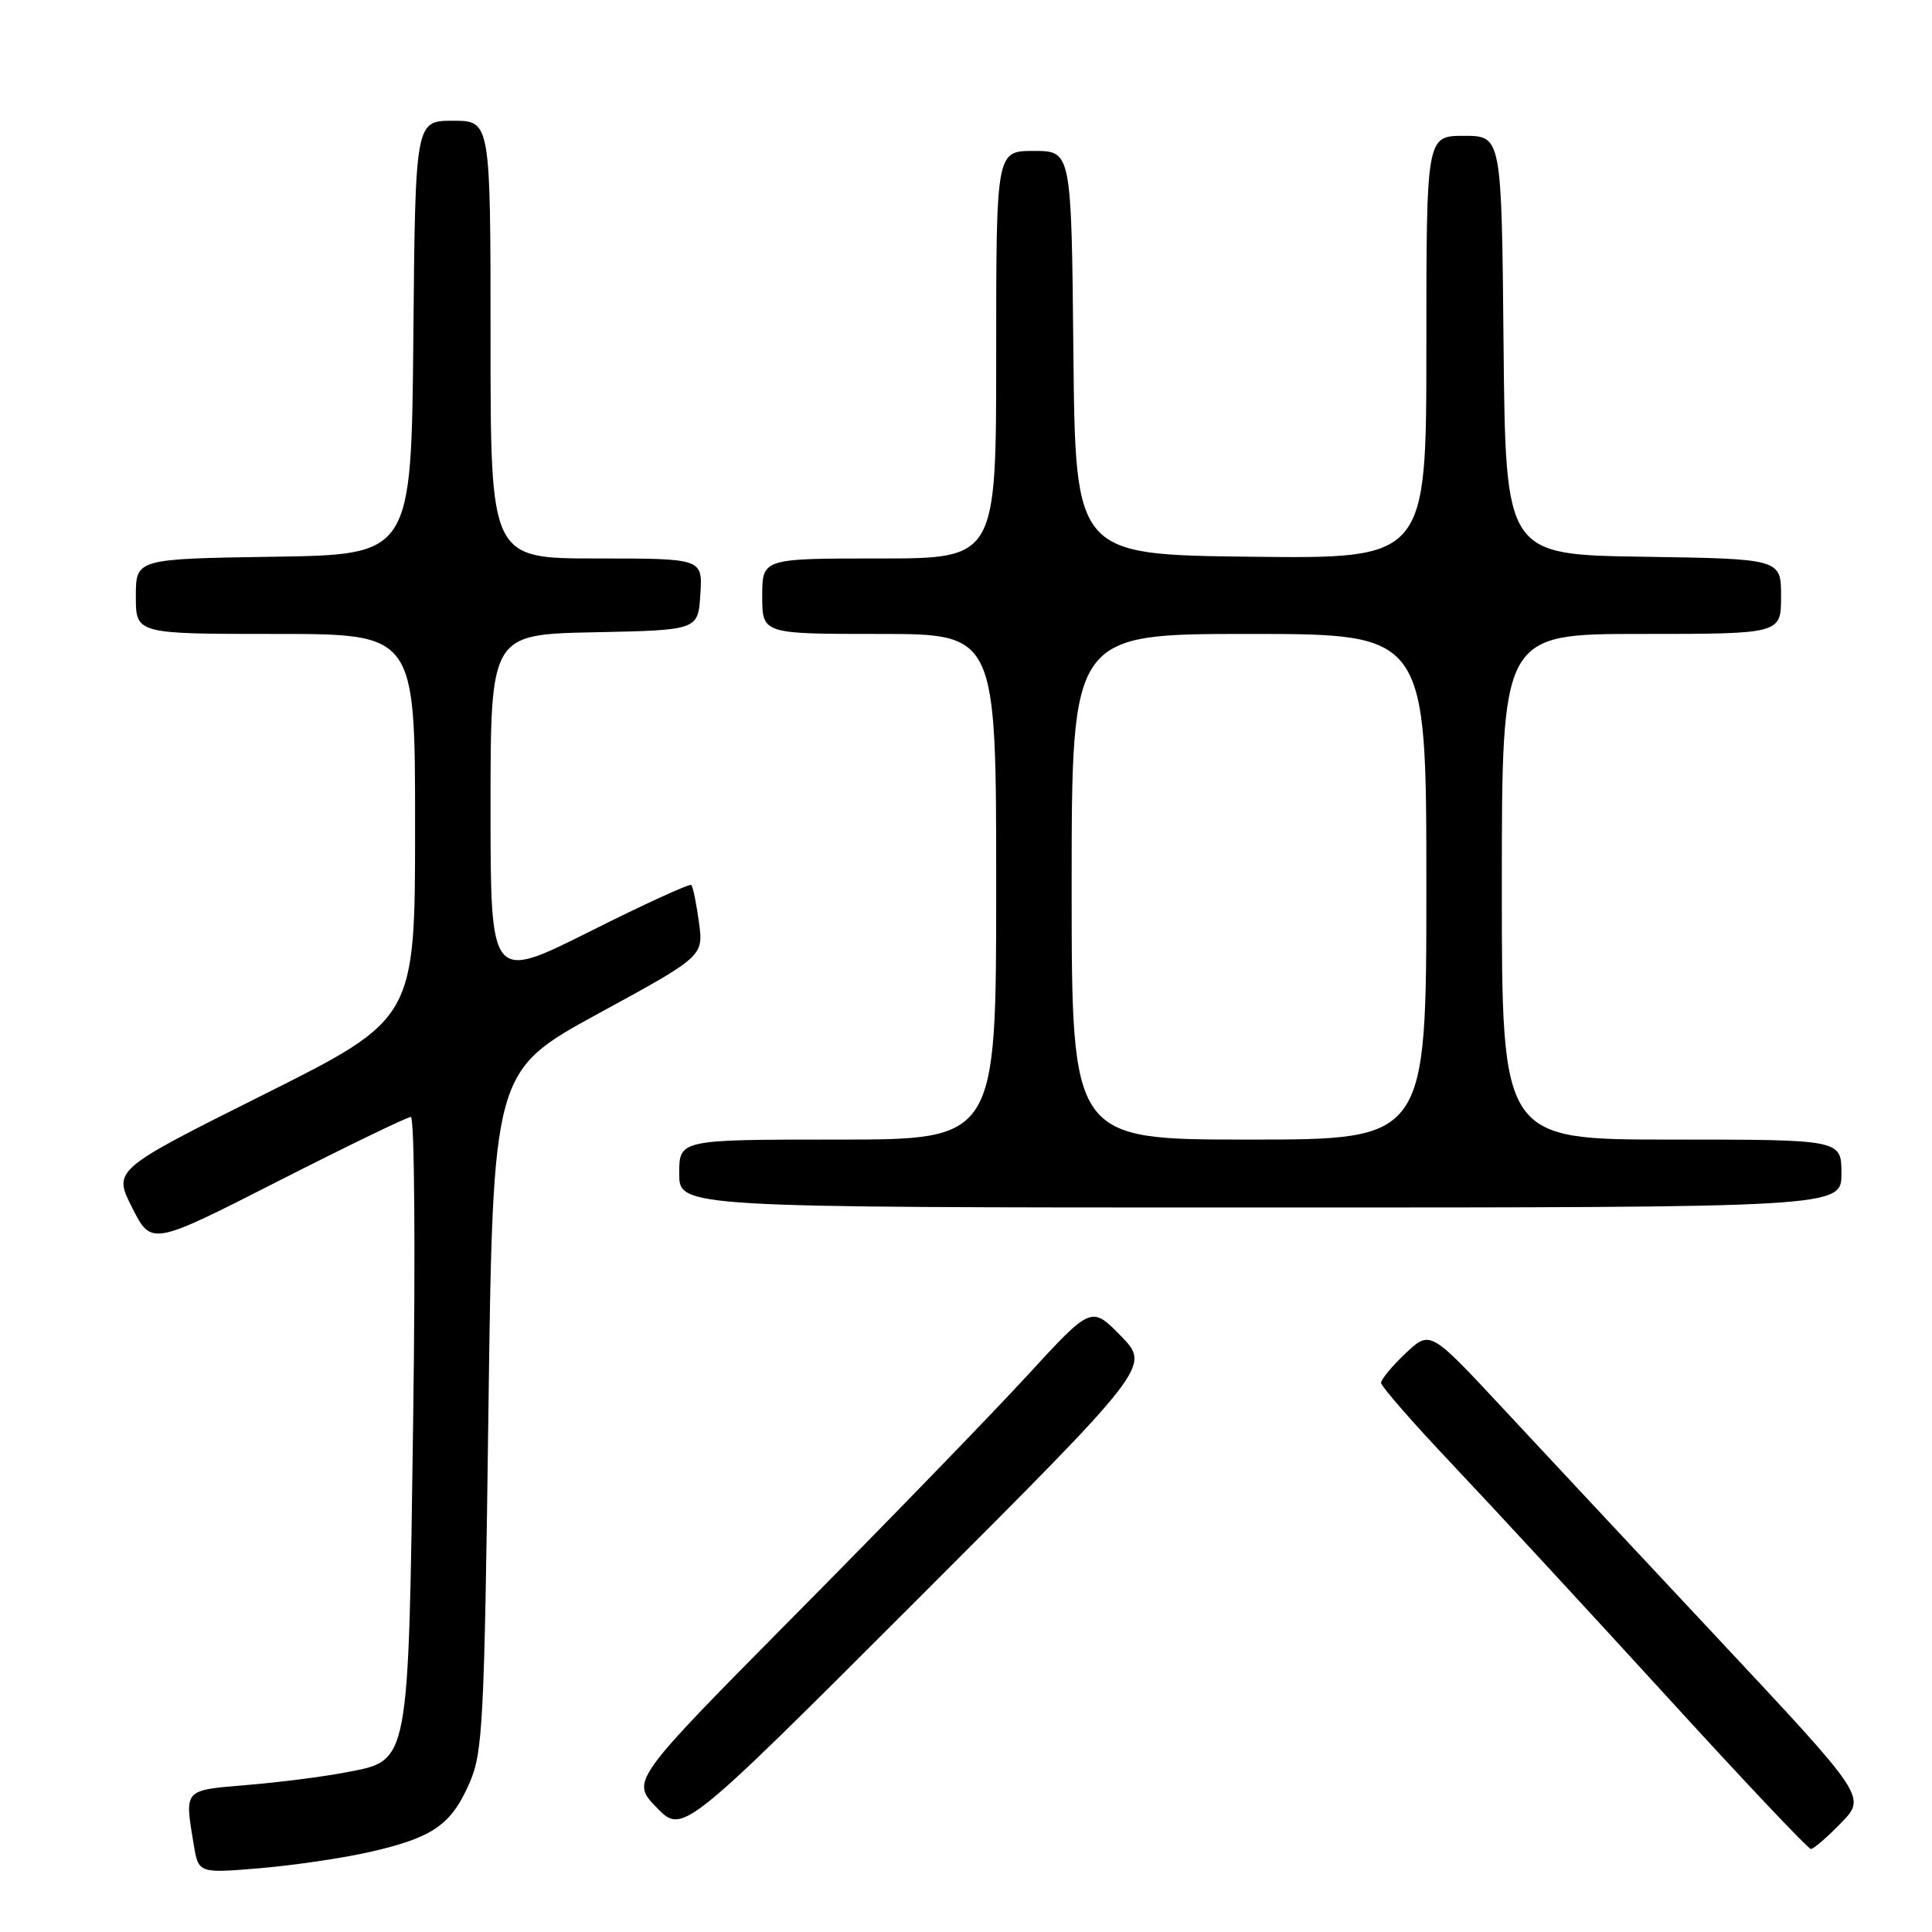 <?xml version="1.0" encoding="UTF-8" standalone="no"?>
<!DOCTYPE svg PUBLIC "-//W3C//DTD SVG 1.1//EN" "http://www.w3.org/Graphics/SVG/1.1/DTD/svg11.dtd" >
<svg xmlns="http://www.w3.org/2000/svg" xmlns:xlink="http://www.w3.org/1999/xlink" version="1.1" viewBox="0 0 256 256">
 <g >
 <path fill="currentColor"
d=" M 48.99 245.40 C 57.32 243.50 59.74 241.84 62.16 236.38 C 63.98 232.25 64.17 228.77 64.72 186.93 C 65.32 141.93 65.32 141.93 79.27 134.31 C 93.23 126.70 93.23 126.70 92.61 122.18 C 92.27 119.69 91.82 117.48 91.60 117.27 C 91.39 117.05 85.31 119.83 78.11 123.45 C 65.00 130.01 65.00 130.01 65.00 107.04 C 65.00 84.06 65.00 84.06 78.75 83.78 C 92.50 83.50 92.50 83.50 92.80 78.75 C 93.11 74.00 93.11 74.00 79.05 74.00 C 65.00 74.00 65.00 74.00 65.00 45.00 C 65.00 16.00 65.00 16.00 60.02 16.00 C 55.03 16.00 55.03 16.00 54.77 44.75 C 54.50 73.50 54.50 73.50 36.25 73.77 C 18.00 74.05 18.00 74.05 18.00 79.02 C 18.00 84.00 18.00 84.00 36.50 84.00 C 55.00 84.00 55.00 84.00 55.00 109.50 C 55.00 134.99 55.00 134.99 34.99 145.01 C 14.98 155.02 14.98 155.02 17.52 160.04 C 20.07 165.06 20.07 165.06 36.82 156.53 C 46.04 151.84 53.97 148.00 54.44 148.00 C 54.92 148.00 55.06 165.75 54.75 187.86 C 54.10 234.35 54.32 233.22 45.76 234.86 C 42.87 235.42 37.01 236.17 32.75 236.52 C 24.26 237.23 24.45 237.02 25.66 244.37 C 26.30 248.23 26.30 248.23 34.40 247.55 C 38.85 247.18 45.42 246.21 48.99 245.40 Z  M 243.95 241.55 C 247.29 238.11 247.29 238.11 227.89 217.38 C 217.23 205.99 204.22 192.07 199.00 186.46 C 189.50 176.26 189.50 176.26 186.25 179.32 C 184.46 181.01 183.00 182.77 183.00 183.23 C 183.00 183.69 187.25 188.56 192.45 194.05 C 197.64 199.54 210.31 213.25 220.60 224.51 C 230.88 235.78 239.59 245.00 239.95 245.00 C 240.31 245.00 242.11 243.45 243.95 241.55 Z  M 148.53 177.03 C 144.61 173.02 144.61 173.02 136.12 182.26 C 131.45 187.34 117.72 201.51 105.60 213.74 C 83.58 235.98 83.58 235.98 87.01 239.51 C 90.44 243.05 90.44 243.05 121.45 212.05 C 152.45 181.05 152.45 181.05 148.53 177.03 Z  M 244.00 155.50 C 244.00 151.00 244.00 151.00 221.50 151.00 C 199.00 151.00 199.00 151.00 199.00 117.50 C 199.00 84.00 199.00 84.00 217.50 84.00 C 236.00 84.00 236.00 84.00 236.00 79.02 C 236.00 74.05 236.00 74.05 217.75 73.77 C 199.50 73.50 199.50 73.50 199.23 45.75 C 198.97 18.00 198.97 18.00 193.98 18.00 C 189.00 18.00 189.00 18.00 189.00 46.02 C 189.00 74.04 189.00 74.04 165.75 73.77 C 142.50 73.50 142.50 73.50 142.23 46.75 C 141.97 20.00 141.97 20.00 136.98 20.00 C 132.00 20.00 132.00 20.00 132.00 47.00 C 132.00 74.00 132.00 74.00 116.50 74.00 C 101.00 74.00 101.00 74.00 101.00 79.00 C 101.00 84.00 101.00 84.00 116.50 84.00 C 132.00 84.00 132.00 84.00 132.00 117.50 C 132.00 151.00 132.00 151.00 111.00 151.00 C 90.00 151.00 90.00 151.00 90.00 155.50 C 90.00 160.00 90.00 160.00 167.00 160.00 C 244.00 160.00 244.00 160.00 244.00 155.50 Z  M 142.00 117.50 C 142.00 84.00 142.00 84.00 165.50 84.00 C 189.00 84.00 189.00 84.00 189.00 117.50 C 189.00 151.00 189.00 151.00 165.50 151.00 C 142.00 151.00 142.00 151.00 142.00 117.50 Z "/>
</g>
</svg>